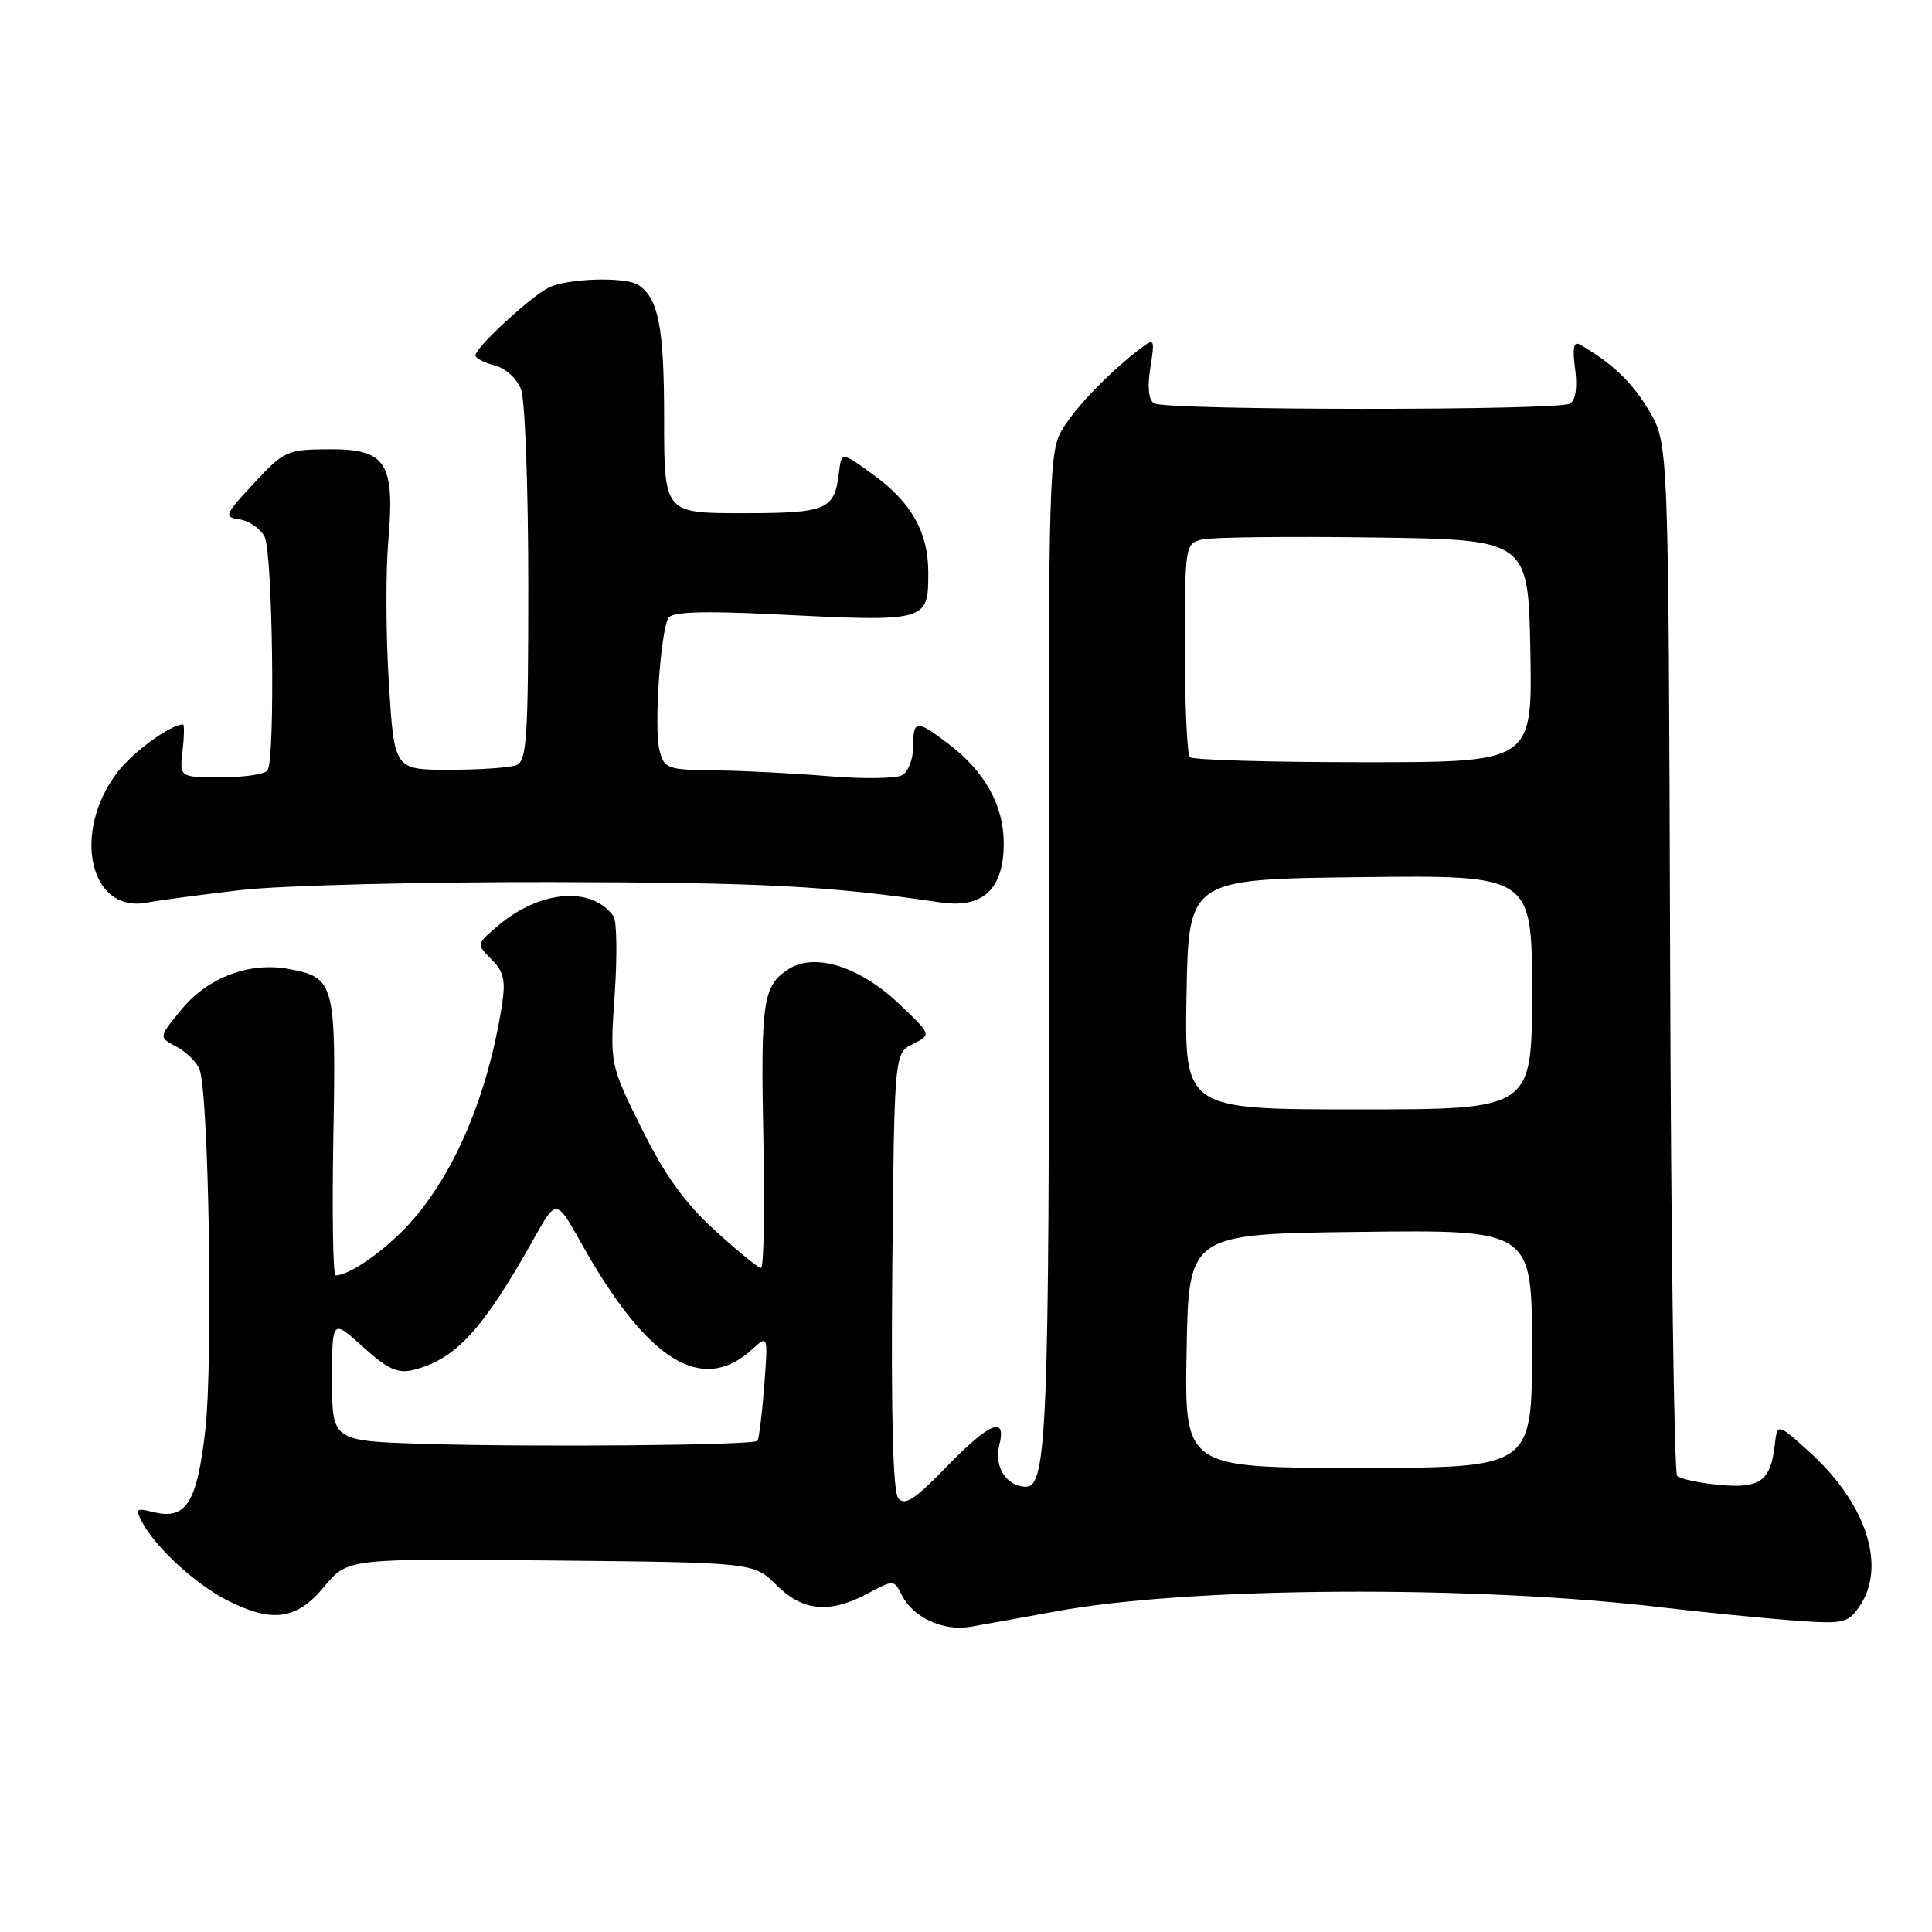 <?xml version="1.0" encoding="UTF-8" standalone="no"?>
<!DOCTYPE svg PUBLIC "-//W3C//DTD SVG 1.1//EN" "http://www.w3.org/Graphics/SVG/1.1/DTD/svg11.dtd" >
<svg xmlns="http://www.w3.org/2000/svg" xmlns:xlink="http://www.w3.org/1999/xlink" version="1.1" viewBox="0 0 256 256">
 <g >
 <path fill="currentColor"
d=" M 140.00 213.50 C 157.58 210.25 195.28 210.02 220.31 213.00 C 225.37 213.60 232.92 214.35 237.10 214.68 C 244.28 215.23 244.79 215.13 246.35 212.91 C 250.03 207.66 247.35 199.27 239.82 192.45 C 235.50 188.54 235.50 188.54 235.16 191.52 C 234.62 196.26 233.19 197.27 227.77 196.75 C 225.12 196.50 222.63 195.96 222.23 195.56 C 221.83 195.16 221.41 164.23 221.30 126.83 C 221.09 58.83 221.09 58.83 218.54 54.48 C 216.32 50.69 213.67 48.15 209.35 45.66 C 208.52 45.19 208.34 46.11 208.71 48.87 C 209.04 51.32 208.79 53.01 208.03 53.48 C 206.50 54.43 154.45 54.39 152.92 53.45 C 152.19 53.00 152.02 51.30 152.43 48.72 C 153.03 44.97 152.95 44.79 151.29 46.05 C 147.21 49.13 142.75 53.70 140.89 56.69 C 138.98 59.77 138.92 61.80 138.98 121.30 C 139.04 188.63 138.71 197.00 135.98 197.00 C 133.39 197.00 131.69 194.39 132.41 191.51 C 133.41 187.52 131.14 188.45 125.36 194.42 C 121.27 198.65 119.88 199.56 119.04 198.55 C 118.32 197.68 118.06 187.84 118.23 168.41 C 118.50 139.56 118.50 139.56 120.97 138.33 C 123.43 137.10 123.43 137.10 119.21 133.09 C 113.91 128.04 107.92 126.16 104.43 128.45 C 101.07 130.66 100.78 132.67 101.16 151.42 C 101.35 160.54 101.20 168.00 100.83 168.00 C 100.46 168.00 97.70 165.75 94.68 162.99 C 90.71 159.36 88.05 155.66 85.01 149.51 C 80.81 141.04 80.81 141.04 81.45 131.77 C 81.80 126.67 81.73 122.00 81.29 121.40 C 78.42 117.41 71.60 117.94 66.08 122.59 C 63.10 125.10 63.10 125.10 65.12 127.12 C 66.78 128.78 67.03 129.91 66.49 133.33 C 64.60 145.22 60.22 155.53 54.29 162.10 C 51.09 165.65 46.31 169.00 44.47 169.00 C 44.12 169.00 43.99 160.74 44.17 150.65 C 44.54 130.26 44.34 129.53 38.30 128.40 C 33.09 127.42 27.56 129.49 24.06 133.75 C 21.01 137.45 21.01 137.45 23.38 138.69 C 24.69 139.38 26.07 140.73 26.44 141.70 C 27.67 144.92 28.24 180.35 27.21 189.44 C 26.10 199.22 24.66 201.46 20.23 200.34 C 18.02 199.79 17.89 199.92 18.88 201.77 C 20.65 205.08 25.94 209.93 30.08 212.04 C 36.07 215.09 39.33 214.64 42.95 210.25 C 46.04 206.50 46.04 206.50 72.96 206.77 C 99.89 207.04 99.89 207.04 102.87 210.02 C 106.37 213.52 109.94 213.85 114.99 211.14 C 118.42 209.31 118.47 209.31 119.50 211.37 C 120.96 214.30 124.96 216.16 128.50 215.57 C 130.15 215.29 135.32 214.36 140.00 213.50 Z  M 32.00 117.93 C 37.23 117.33 55.67 116.85 73.00 116.88 C 101.10 116.93 109.79 117.38 124.65 119.58 C 130.24 120.40 133.00 117.81 133.00 111.75 C 132.99 106.73 130.53 102.27 125.74 98.62 C 121.41 95.31 121.00 95.34 121.00 98.95 C 121.00 100.57 120.34 102.27 119.54 102.72 C 118.73 103.17 114.35 103.23 109.79 102.85 C 105.23 102.47 98.47 102.12 94.77 102.08 C 88.38 102.00 88.01 101.87 87.38 99.39 C 86.64 96.44 87.52 83.59 88.58 81.87 C 89.07 81.07 93.11 80.93 102.39 81.39 C 123.01 82.41 123.00 82.42 123.00 75.83 C 123.00 70.53 120.77 66.57 115.71 62.90 C 111.50 59.84 111.50 59.84 111.16 62.67 C 110.57 67.58 109.57 68.00 98.38 68.00 C 88.00 68.00 88.00 68.00 88.00 55.43 C 88.00 43.38 87.26 39.54 84.60 37.77 C 82.91 36.64 75.13 36.87 72.68 38.12 C 70.19 39.40 63.00 46.06 63.00 47.09 C 63.00 47.47 64.14 48.07 65.54 48.42 C 66.98 48.78 68.49 50.15 69.04 51.59 C 69.57 52.99 70.00 64.63 70.00 77.46 C 70.00 97.81 69.80 100.86 68.42 101.39 C 67.55 101.73 63.55 102.00 59.54 102.00 C 52.24 102.00 52.24 102.00 51.53 90.59 C 51.13 84.31 51.10 75.87 51.44 71.84 C 52.35 61.29 51.21 59.49 43.61 59.53 C 38.03 59.56 37.64 59.74 33.65 64.03 C 29.74 68.24 29.63 68.52 31.75 68.82 C 32.99 69.00 34.48 70.02 35.05 71.09 C 36.13 73.12 36.49 100.40 35.46 102.07 C 35.14 102.58 32.38 103.00 29.33 103.00 C 23.78 103.00 23.78 103.00 24.19 99.50 C 24.41 97.58 24.44 96.00 24.25 96.00 C 22.60 96.00 17.62 99.63 15.56 102.33 C 9.48 110.30 11.87 121.00 19.41 119.61 C 21.11 119.29 26.77 118.54 32.00 117.93 Z  M 157.23 179.00 C 157.50 163.50 157.50 163.50 180.25 163.23 C 203.00 162.96 203.00 162.96 203.00 178.73 C 203.00 194.50 203.00 194.50 179.98 194.50 C 156.95 194.50 156.95 194.50 157.23 179.00 Z  M 56.25 191.32 C 44.00 190.94 44.00 190.94 44.00 182.85 C 44.00 174.77 44.00 174.77 48.10 178.47 C 51.39 181.44 52.70 182.04 54.79 181.52 C 60.39 180.11 63.96 176.22 70.72 164.16 C 73.71 158.82 73.71 158.82 76.98 164.66 C 85.74 180.33 93.01 184.87 99.64 178.81 C 101.78 176.86 101.78 176.86 101.26 183.68 C 100.97 187.43 100.57 190.69 100.36 190.92 C 99.84 191.51 70.97 191.77 56.25 191.32 Z  M 157.22 131.75 C 157.50 116.50 157.50 116.50 180.25 116.23 C 203.00 115.96 203.00 115.96 203.00 131.48 C 203.00 147.00 203.00 147.00 179.97 147.00 C 156.95 147.00 156.95 147.00 157.22 131.75 Z  M 157.67 100.33 C 157.30 99.97 157.00 93.45 157.00 85.85 C 157.00 72.36 157.05 72.03 159.25 71.49 C 160.49 71.18 170.72 71.06 182.00 71.22 C 202.50 71.50 202.50 71.50 202.78 86.25 C 203.05 101.00 203.05 101.00 180.69 101.00 C 168.40 101.00 158.03 100.70 157.67 100.33 Z "/>
</g>
</svg>